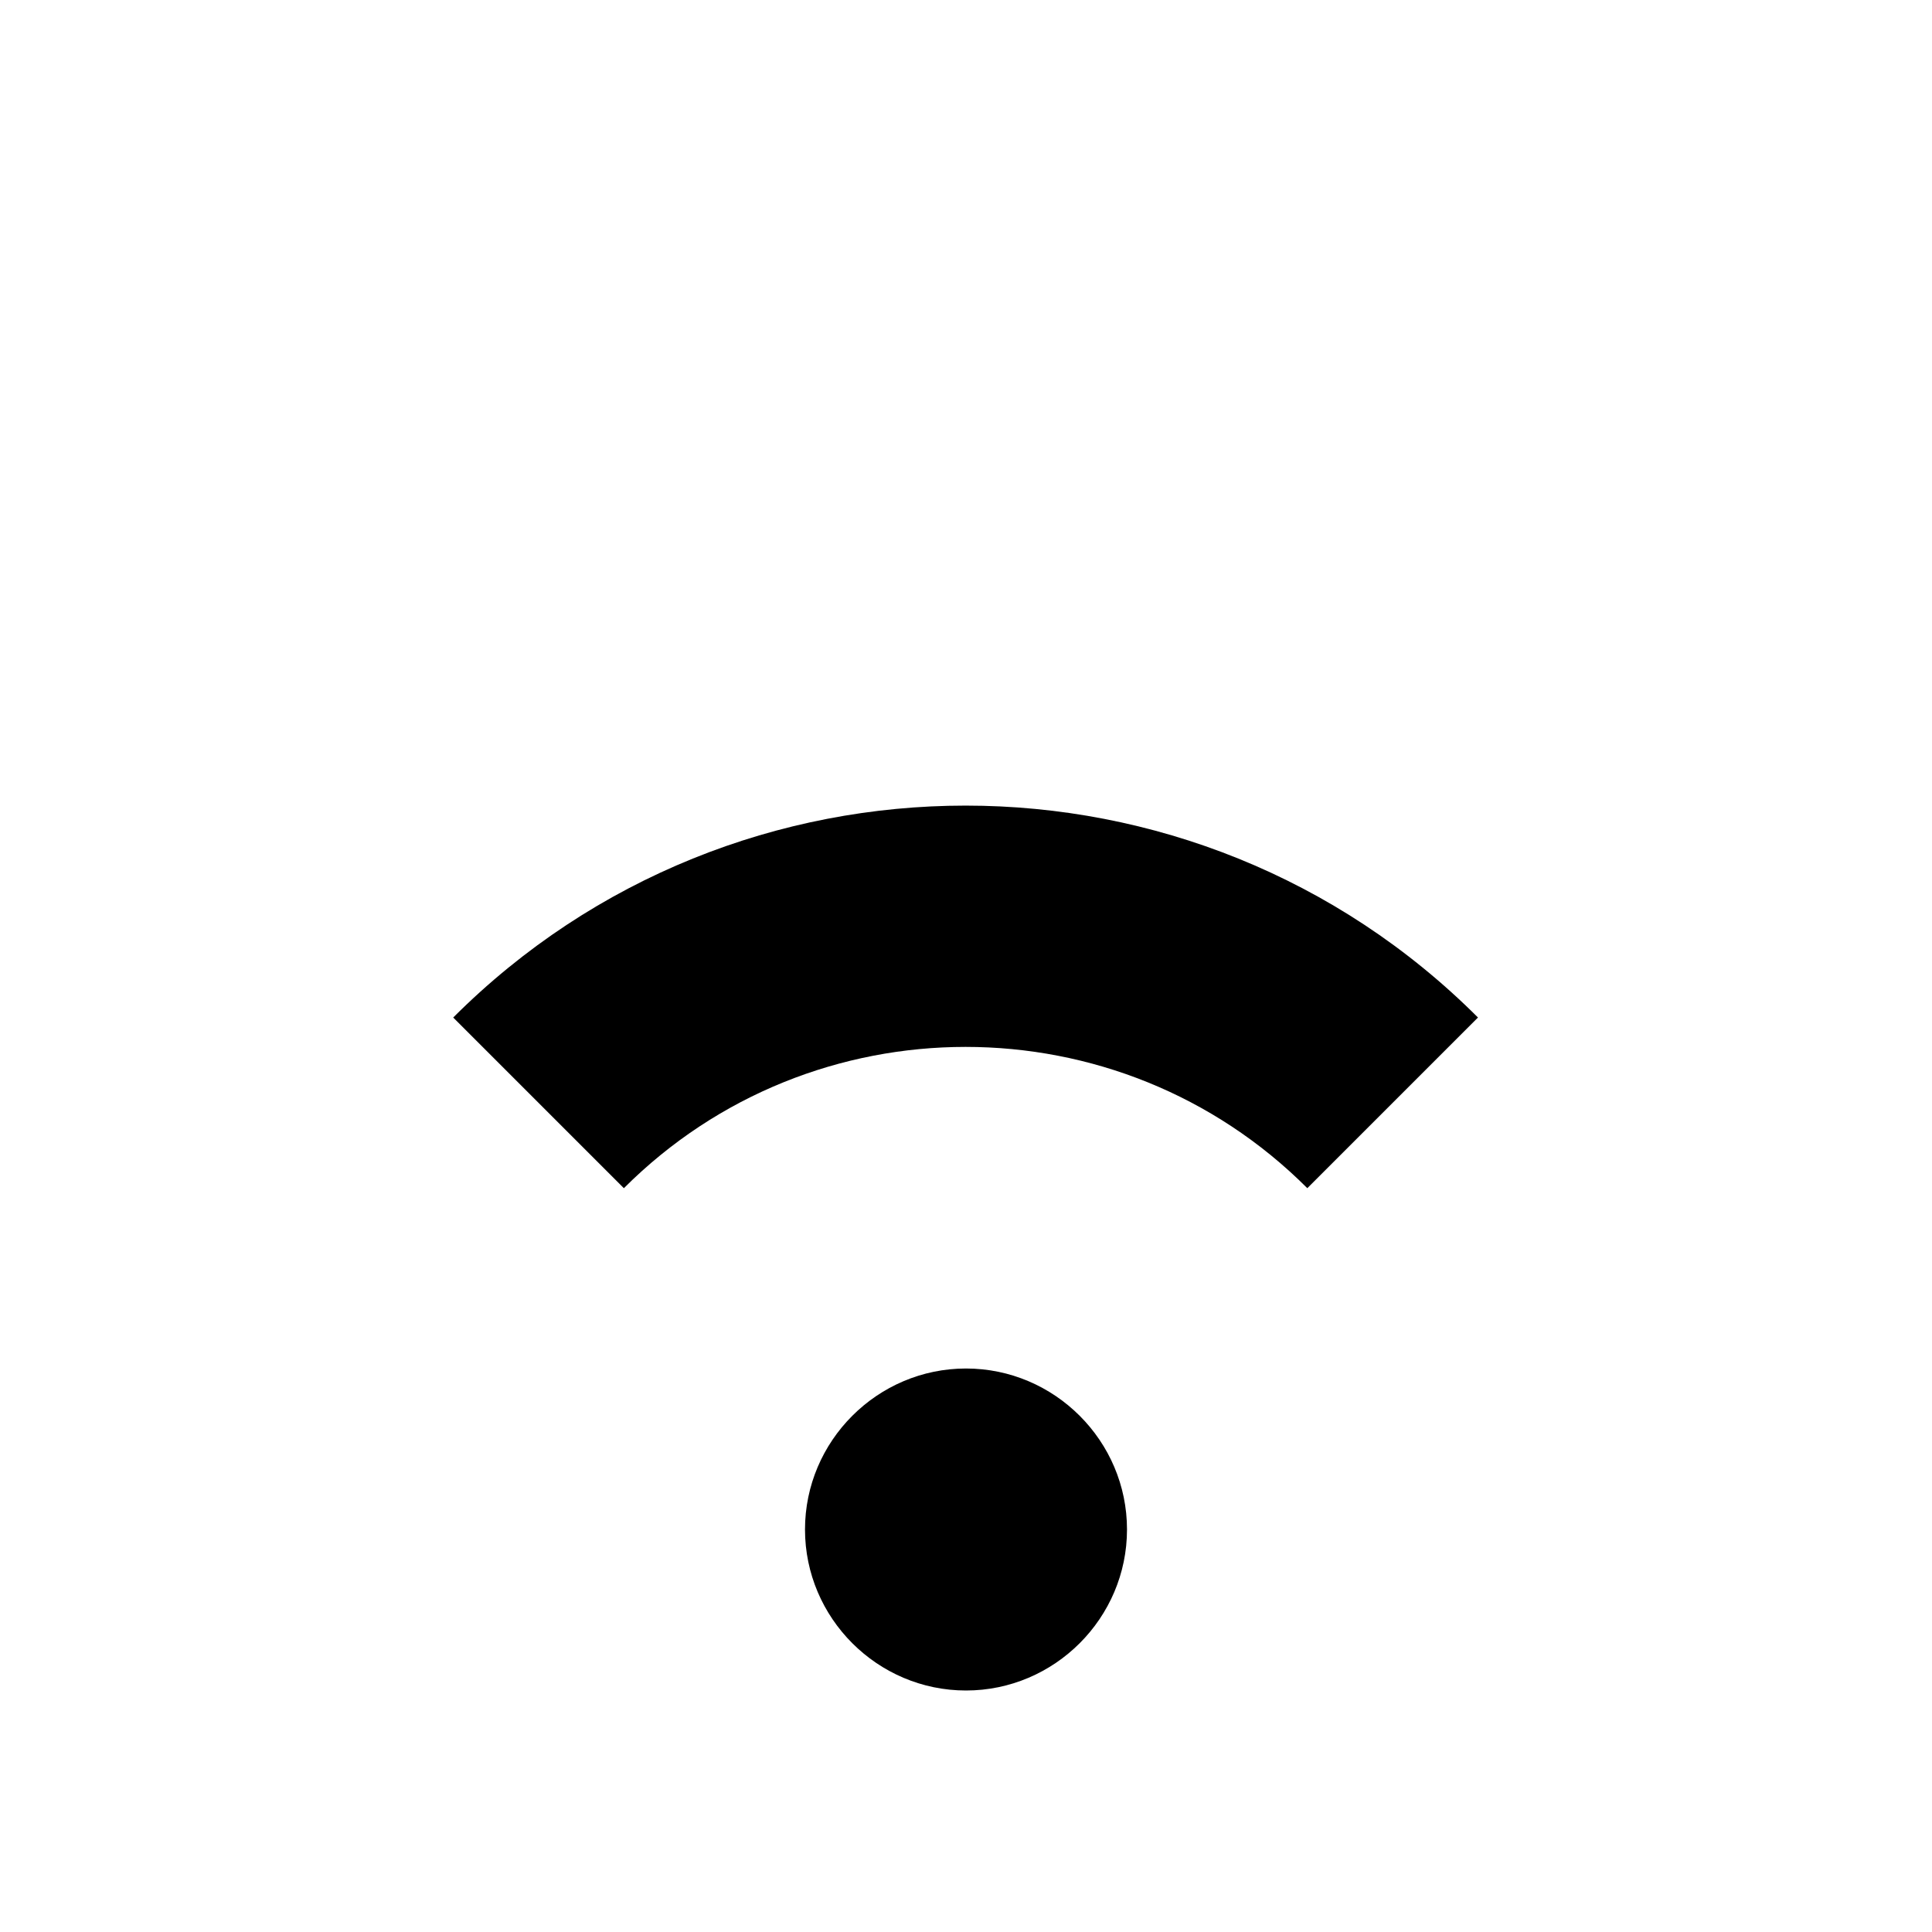 <?xml version="1.0" encoding="UTF-8"?>
<svg xmlns="http://www.w3.org/2000/svg" id="Layer_1" data-name="Layer 1" viewBox="0 0 24 24" width="512" height="512"><path d="M10,19c0-1.1,.9-2,2-2s2,.9,2,2-.9,2-2,2-2-.9-2-2Zm8.36-6.36c-3.51-3.51-9.22-3.51-12.73,0l2.12,2.12c2.34-2.34,6.15-2.34,8.49,0l2.12-2.12Z"/></svg>
